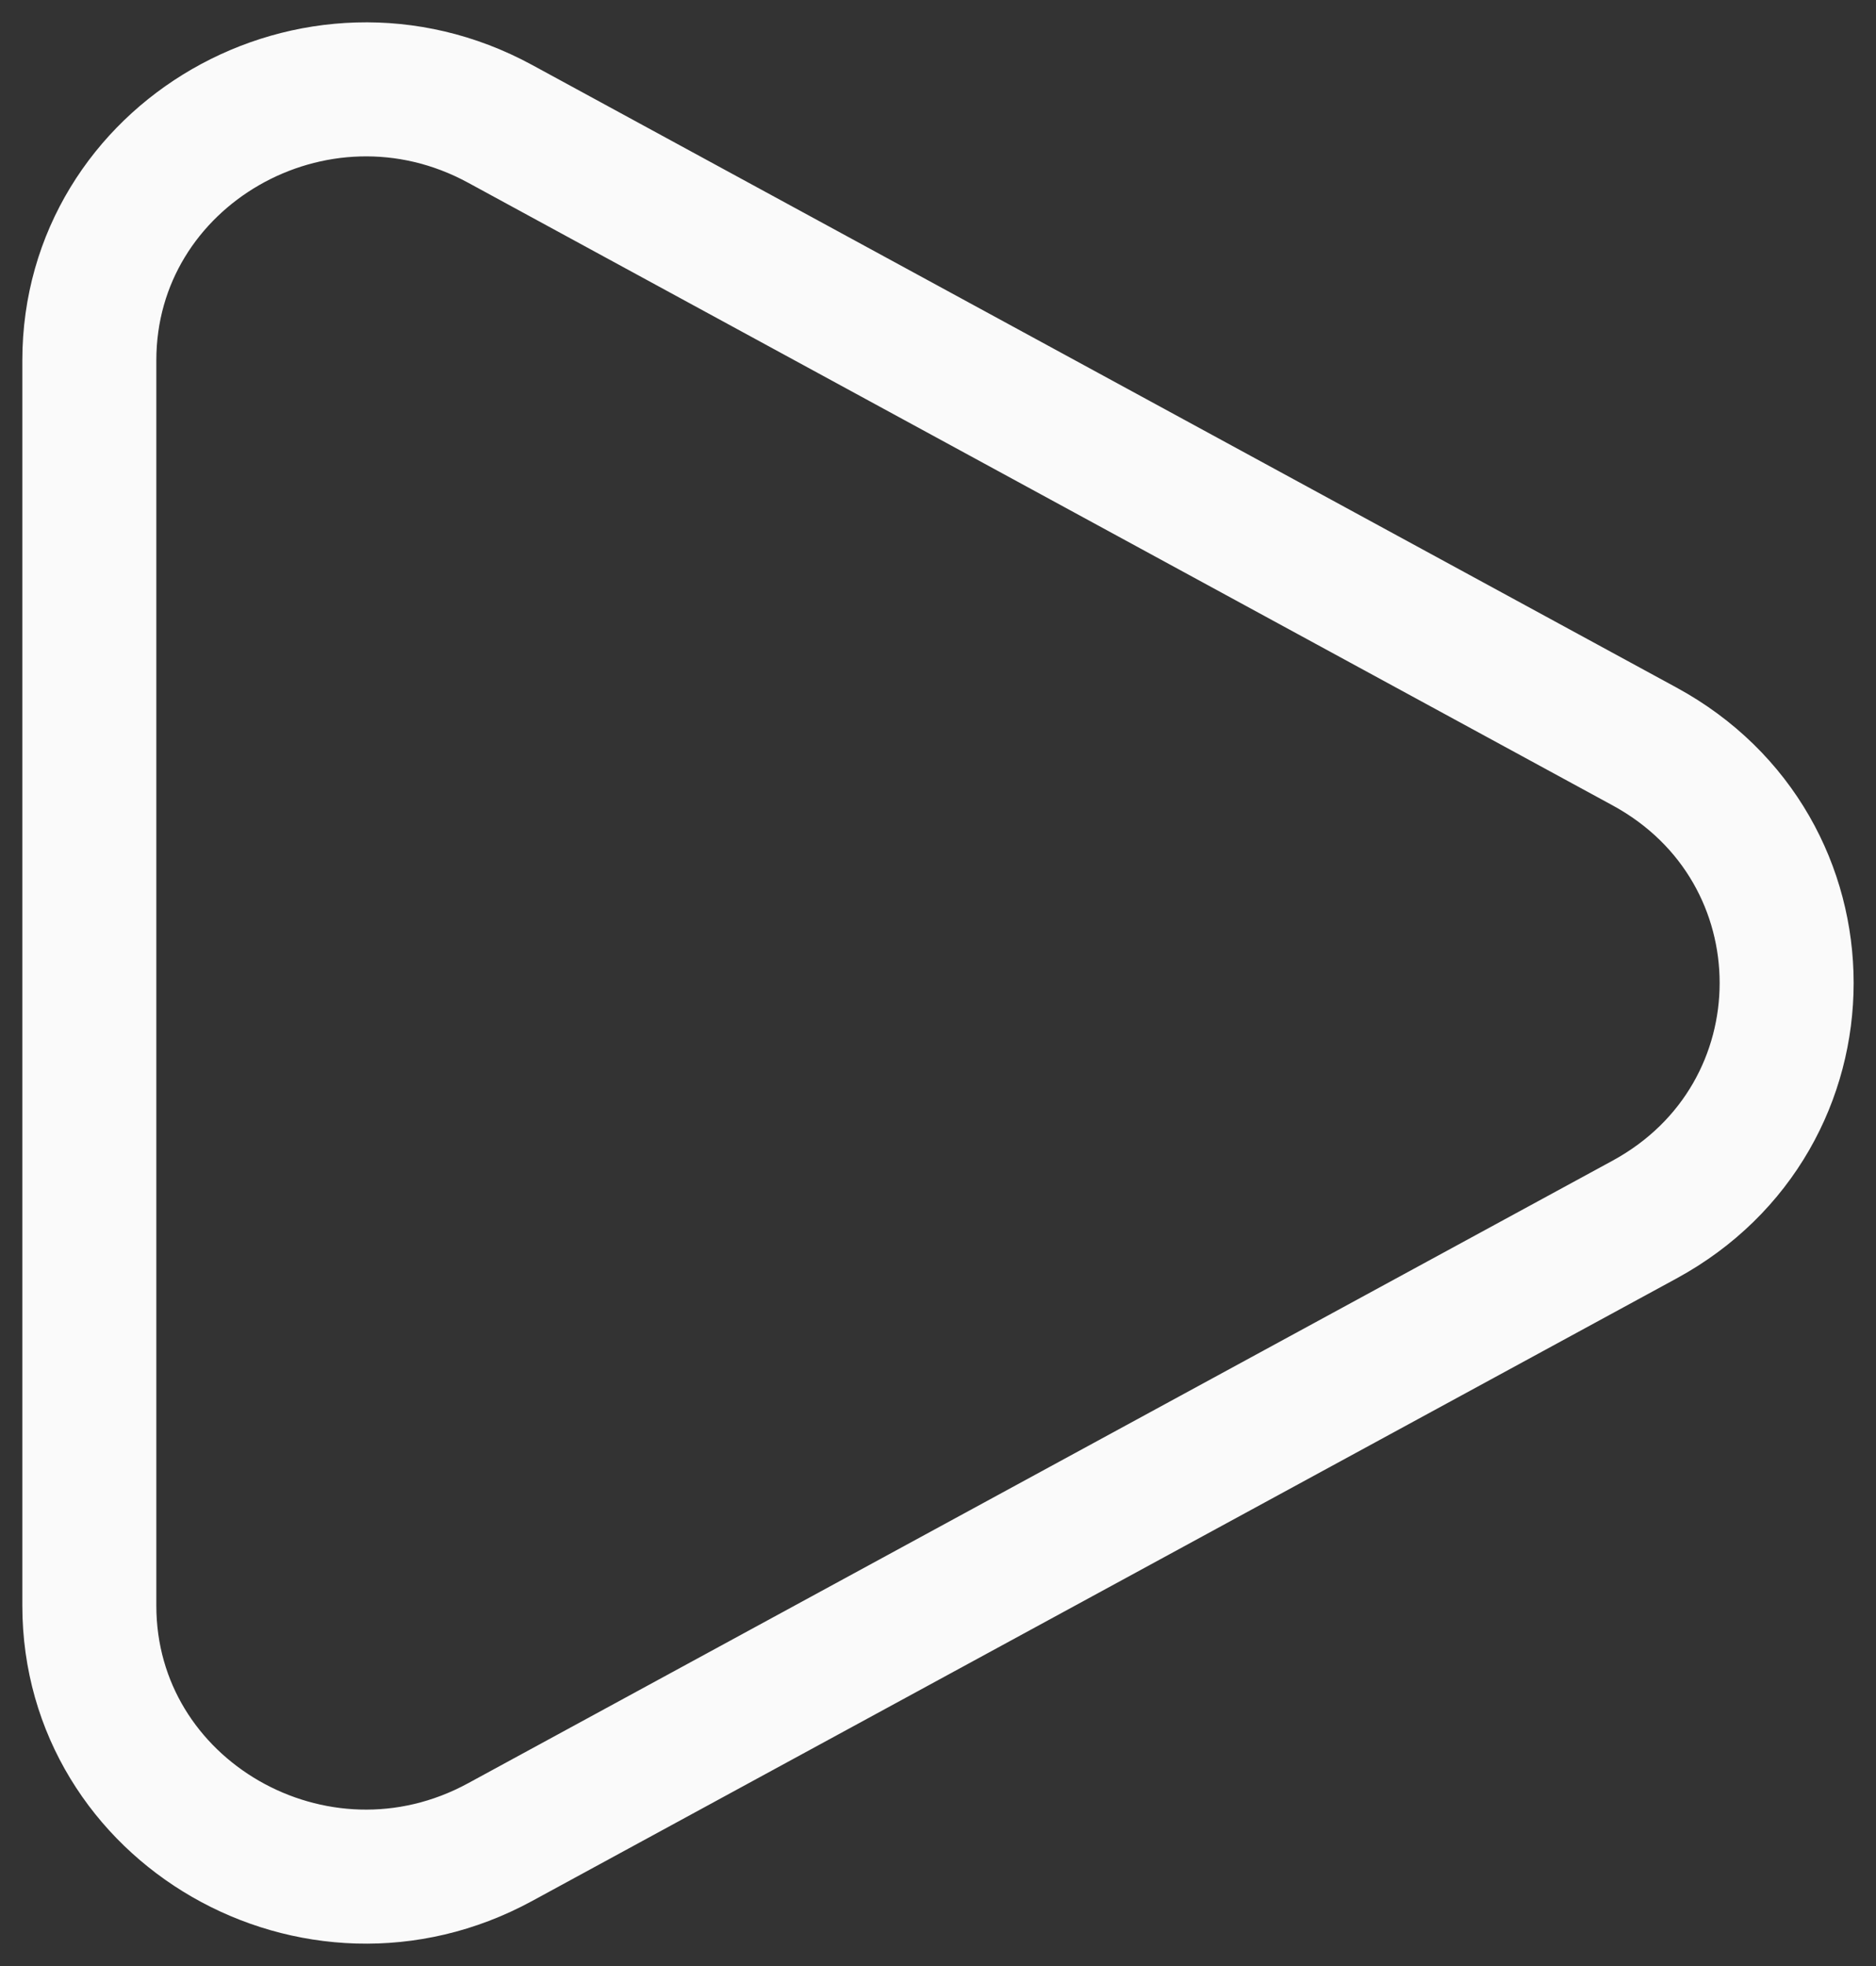 <svg width="21" height="22" viewBox="0 0 21 22" fill="none" xmlns="http://www.w3.org/2000/svg">
<rect x="0" y="0" width="21" height="22" fill="#333333" stroke="none"/>
<path d="M18.409 8.353C20.53 9.506 20.53 12.493 18.409 13.647L5.597 20.614C3.534 21.736 1 20.276 1 17.967L1 4.033C1 1.724 3.534 0.264 5.597 1.385L18.409 8.353Z" stroke="#FAFAFA" stroke-width="1.5"/>
</svg>
